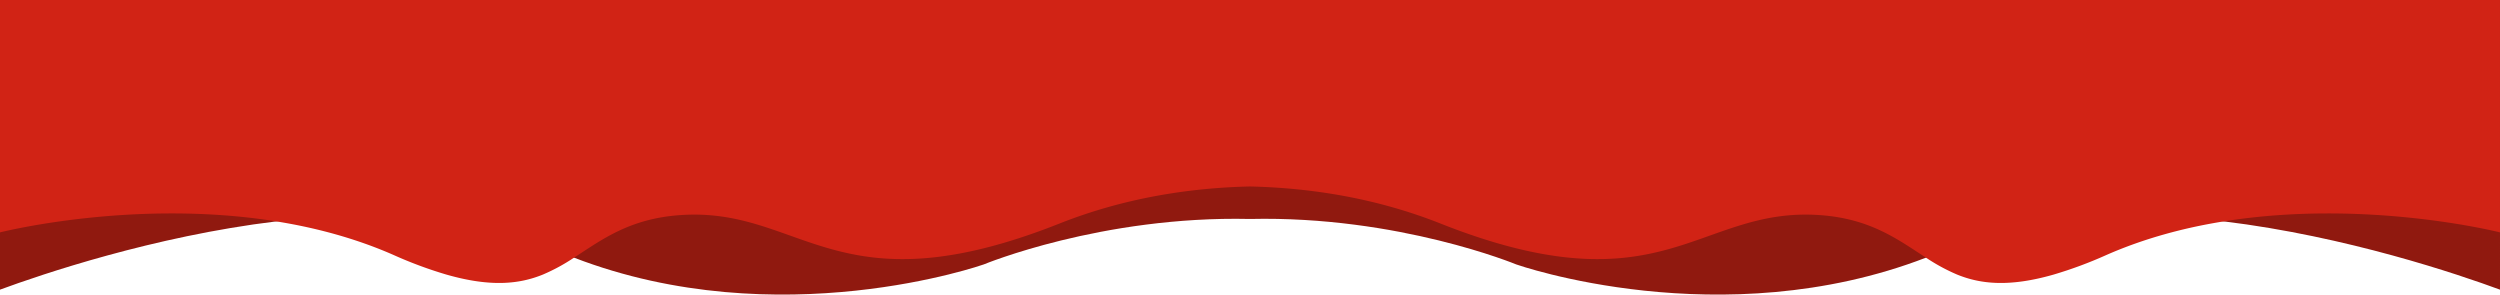 <svg id="Grupo_24" data-name="Grupo 24" xmlns="http://www.w3.org/2000/svg" xmlns:xlink="http://www.w3.org/1999/xlink" width="1440" height="169.682" viewBox="0 0 1440 169.682">
  <defs>
    <style>
      .cls-1 {
        fill: #d12314;
      }

      .cls-2 {
        clip-path: url(#clip-path);
      }

      .cls-3 {
        fill: #90190f;
      }

      .cls-4 {
        fill: #d12315;
      }
    </style>
    <clipPath id="clip-path">
      <rect id="Rectángulo_28" data-name="Rectángulo 28" class="cls-1" width="1440" height="169.682"/>
    </clipPath>
  </defs>
  <g id="Grupo_23" data-name="Grupo 23" class="cls-2">
    <path id="Trazado_77" data-name="Trazado 77" class="cls-3" d="M720.089,0H0V166.842c23.793-8.771,88.291-30.705,159.11-39.325,53.906-6.571,111.483-5.431,157.559,15.1q6.977,3.106,13.962,5.791C448.7,193.874,566.61,152.32,566.61,152.32s67.894-28.133,153.3-26.2v0l.089,0,.089,0v0c85.407-1.937,153.3,26.2,153.3,26.2s117.914,41.554,235.979-3.911q6.992-2.687,13.962-5.791c46.075-20.532,103.653-21.672,157.559-15.1,70.819,8.62,135.317,30.554,159.11,39.325V0Z"/>
    <path id="Trazado_78" data-name="Trazado 78" class="cls-4" d="M720.089,0H0V133.857s76.819-19.542,159.11-6.34c22.672,3.62,45.765,9.741,67.788,19.441A239.93,239.93,0,0,0,257,158.12c25.613,7.371,42.175,5.551,55.777,0a108.7,108.7,0,0,0,17.852-9.711c15.952-10.241,31.8-22.482,61.267-24.513,70.379-4.85,89.781,55.806,218.4,4.851C647.5,114.008,685.2,108.205,720,107.407c34.8.8,72.5,6.6,109.7,21.34,128.616,50.955,148.019-9.7,218.4-4.851,29.464,2.031,45.316,14.272,61.268,24.513a108.653,108.653,0,0,0,17.852,9.711c13.6,5.551,30.164,7.371,55.777,0a239.99,239.99,0,0,0,30.1-11.162c22.023-9.7,45.115-15.821,67.788-19.441,82.29-13.2,159.11,6.34,159.11,6.34V0Z"/>
  </g>
</svg>
